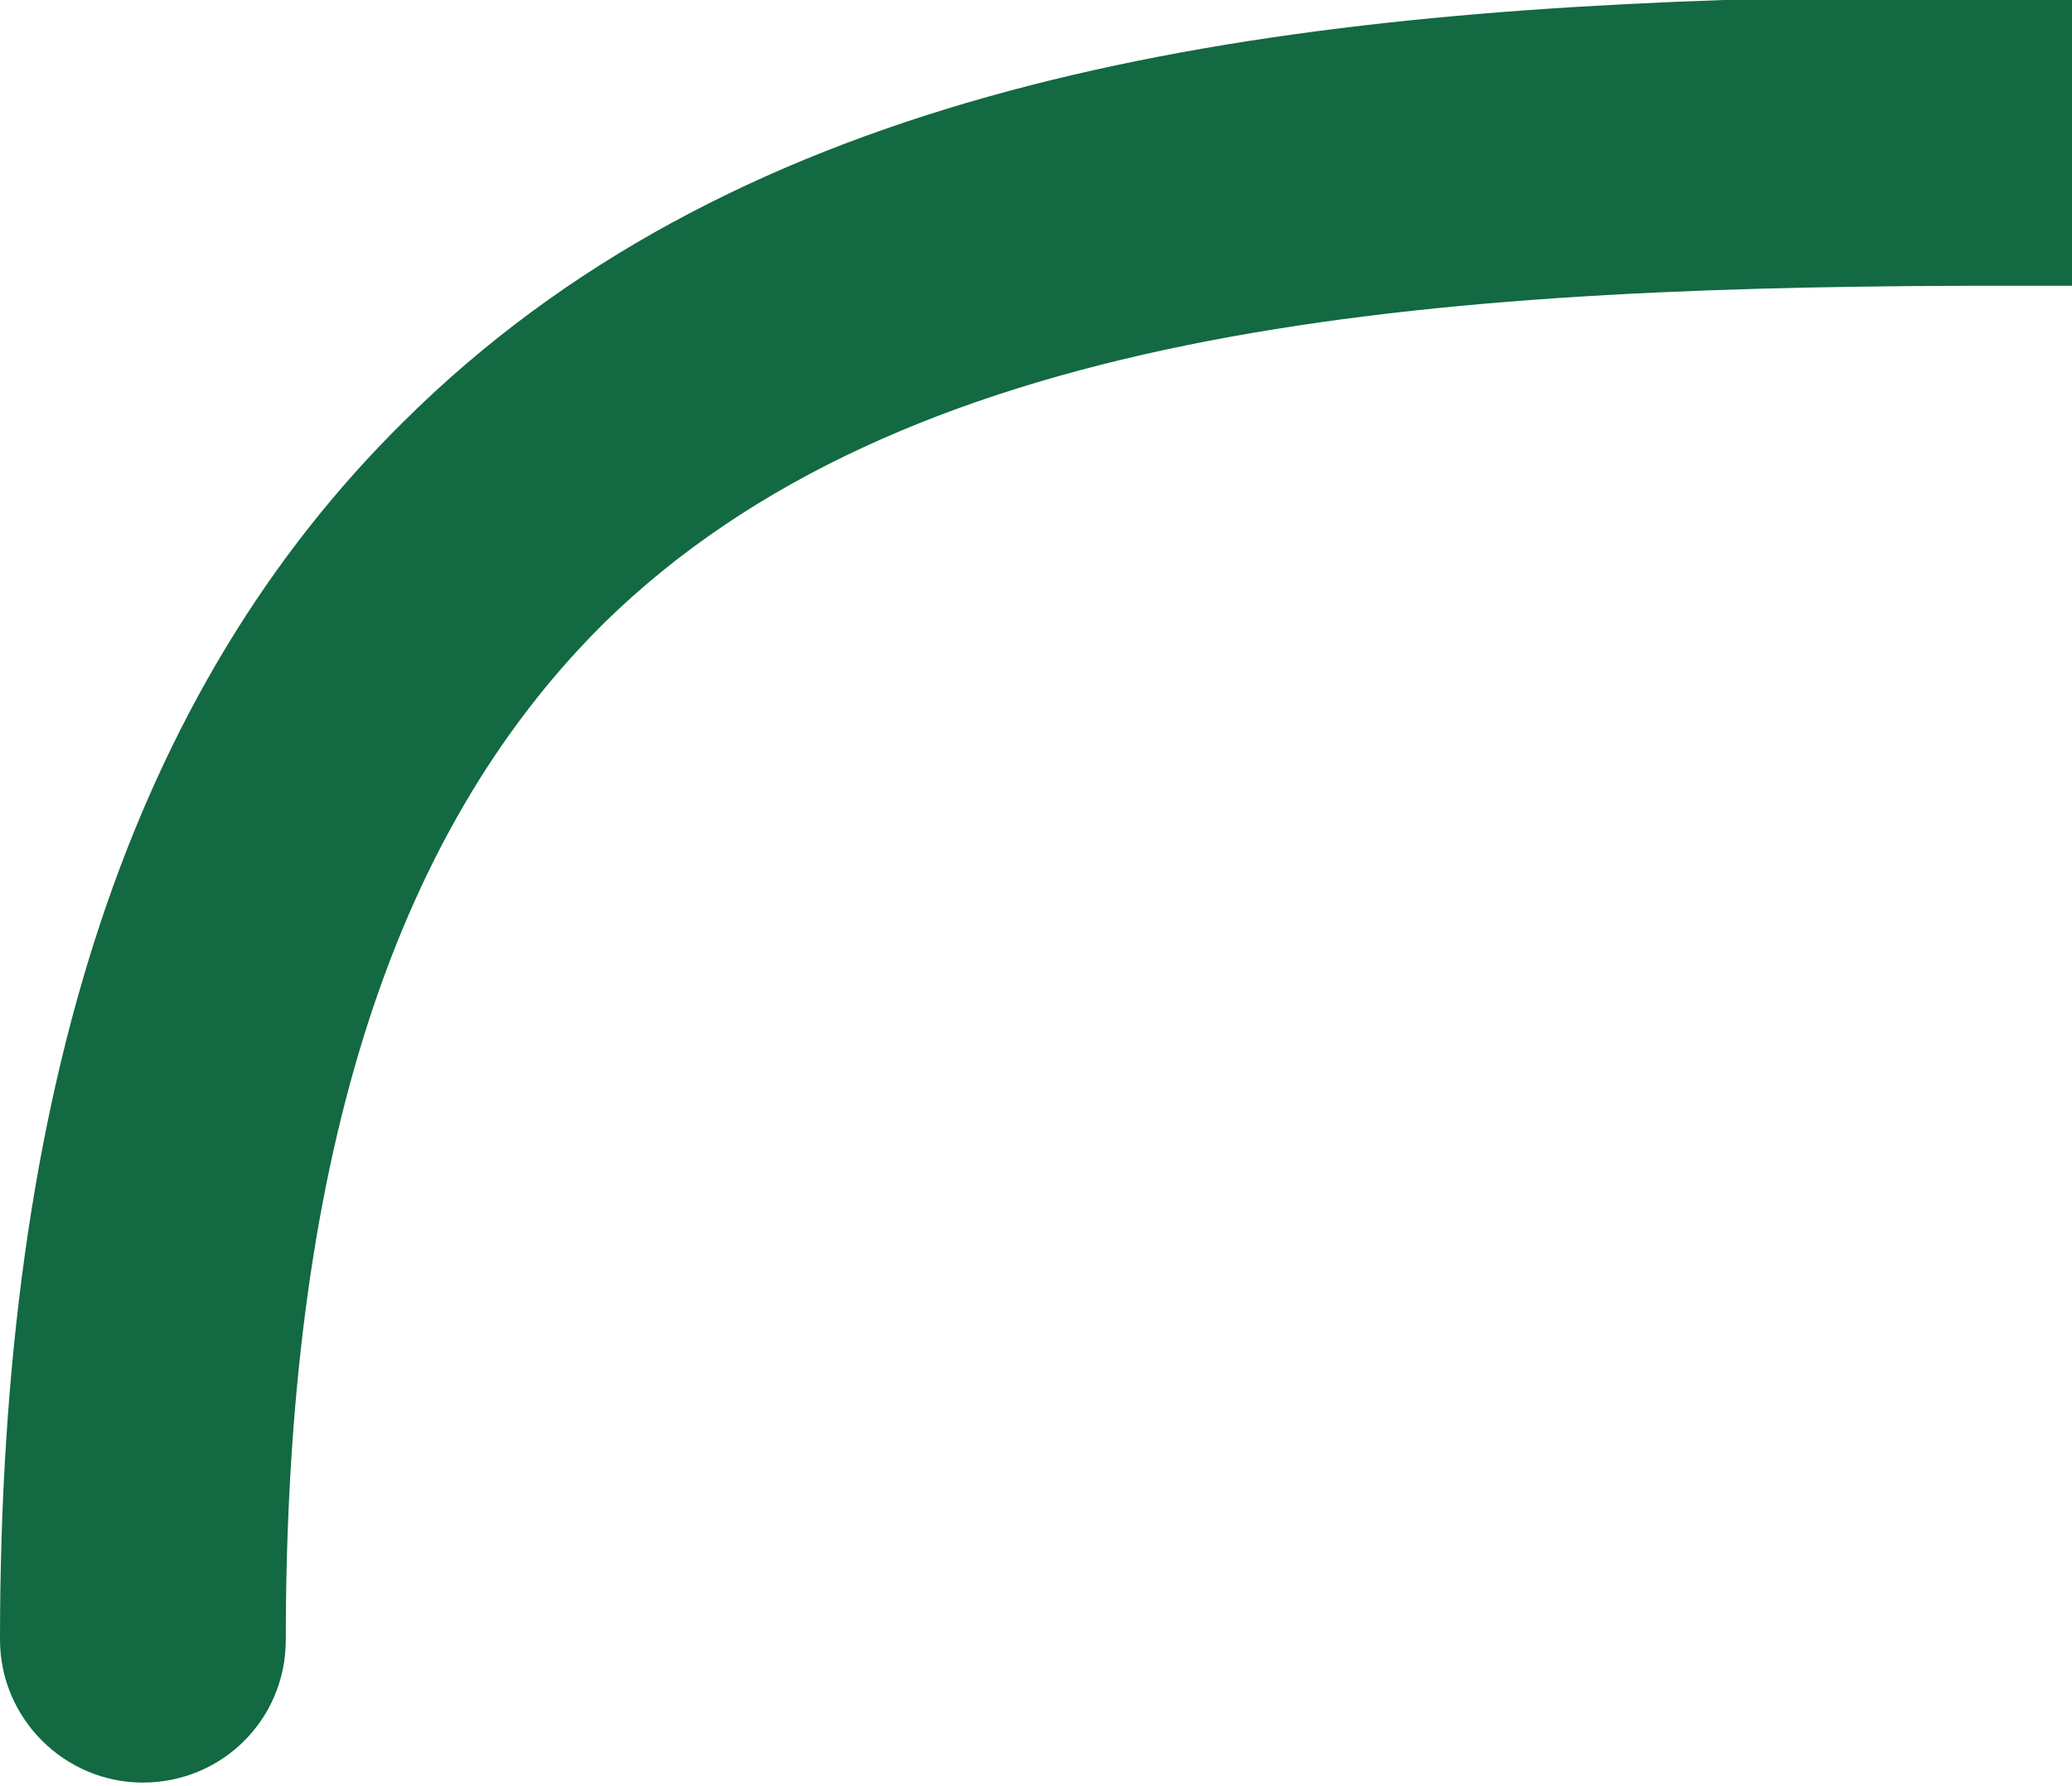 <svg xmlns="http://www.w3.org/2000/svg" width="116" height="100" viewBox="0 0 116 100"><path d="M16 91.8c0-26.4 5.8-45 17.8-56.9C50.5 18.5 78.6 16.1 110 16h6V0H96.5C67 1 40.7 5.6 22.6 23.6 7.4 38.6 0 60.9 0 91.8c0 4.4 3.6 8 8 8s8-3.5 8-8z" fill="#126942"/></svg>